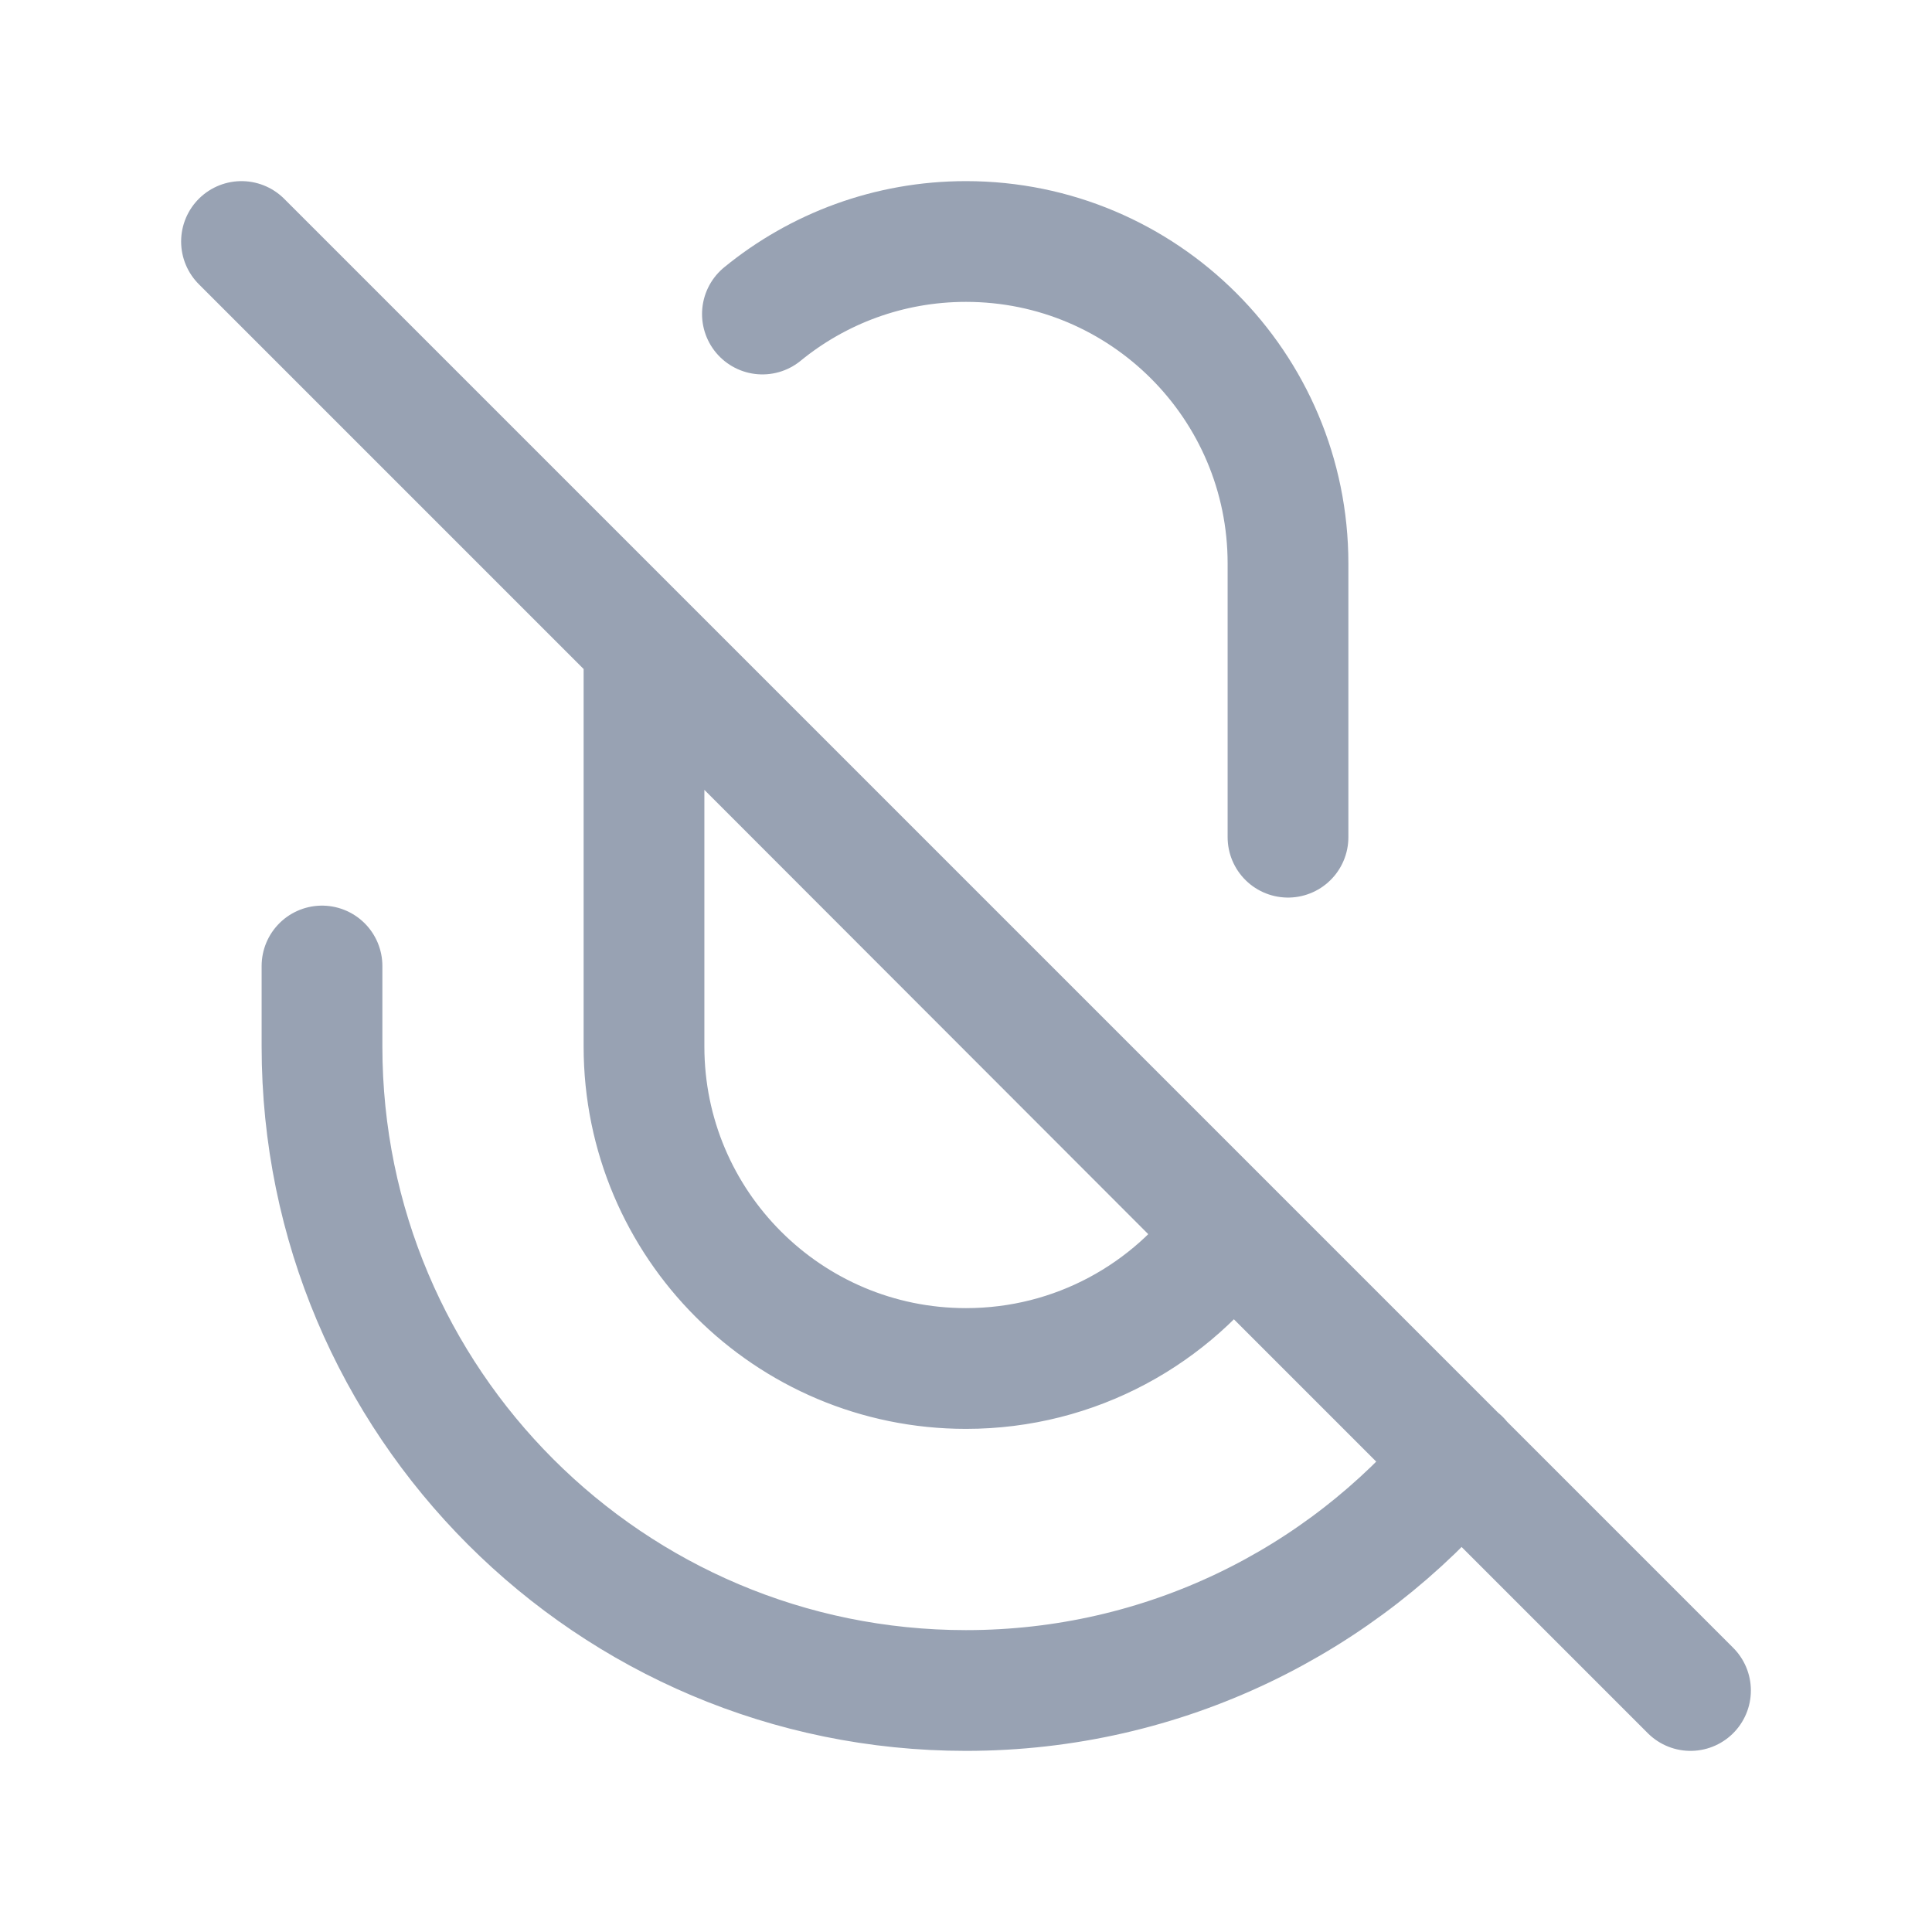 <svg width="24" height="24" viewBox="0 0 24 24" fill="none" xmlns="http://www.w3.org/2000/svg">
<path d="M16 10.4V7C16 4.791 14.209 3 12 3C11.041 3 10.16 3.338 9.471 3.901M4 12V13C4 17.418 7.582 21 12 21C14.465 21 16.67 19.885 18.138 18.132M3 3L21 21M12 17C9.791 17 8 15.209 8 13V8L15.281 15.288C14.559 16.323 13.358 17 12 17Z" stroke="#98A2B3" stroke-width="1.5" stroke-linecap="round" stroke-linejoin="round"/>
</svg>
